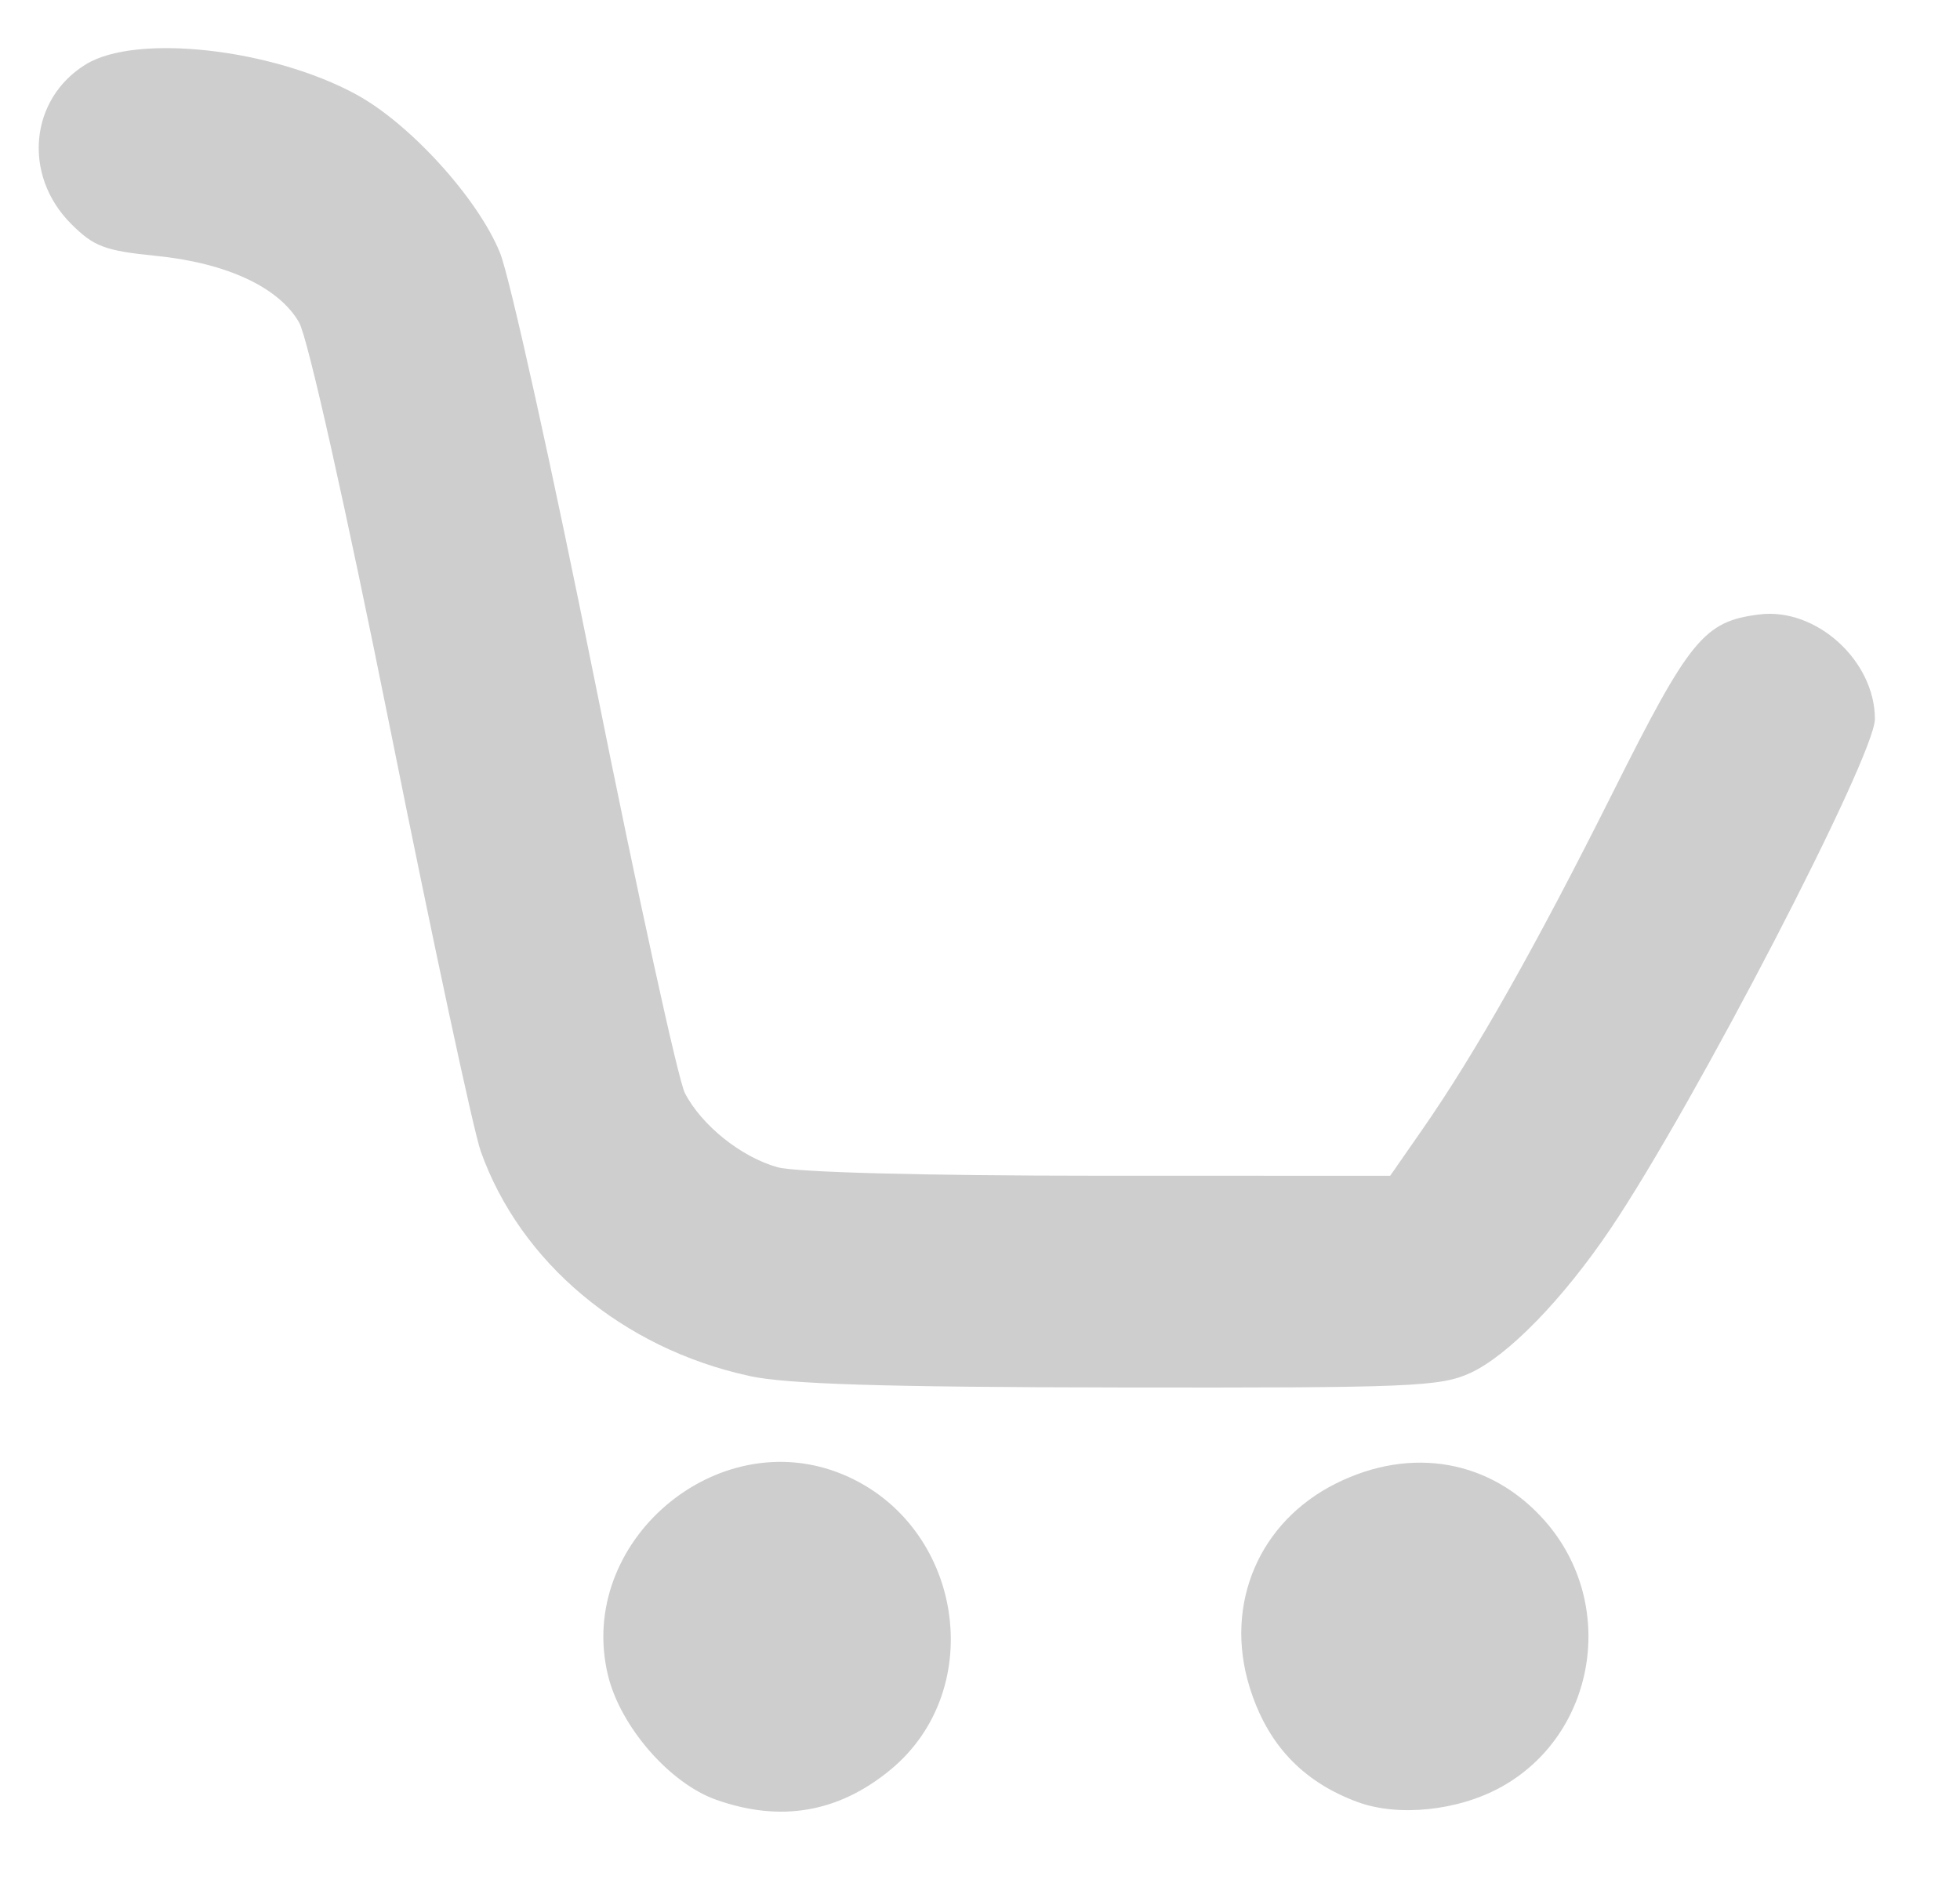 <?xml version="1.0" encoding="UTF-8"?>
<svg width="51" height="49" version="1.1" viewBox="0 0 51 49" xmlns="http://www.w3.org/2000/svg">
 <path d="m18.636 46.835c-1.214-0.43-2.497-1.907-2.818-3.246-0.83-3.458 2.84-6.587 6.118-5.218 3.111 1.3 3.796 5.571 1.232 7.685-1.351 1.113-2.857 1.372-4.532 0.779zm16.681 0.056c-1.435-0.533-2.348-1.51-2.806-3.001-0.66-2.15 0.251-4.29 2.253-5.287 1.971-0.982 4.044-0.609 5.44 0.981 1.893 2.156 1.331 5.551-1.145 6.92-1.121 0.62-2.68 0.781-3.741 0.387zm-15.826-11.087c-3.285-0.714-5.954-2.949-6.983-5.848-0.187-0.526-1.241-5.444-2.342-10.928-1.173-5.842-2.16-10.247-2.383-10.636-0.525-0.916-1.883-1.549-3.718-1.733-1.34-0.135-1.622-0.241-2.215-0.834-1.267-1.267-1.08-3.258 0.39-4.154 1.314-0.801 4.838-0.406 7.031 0.788 1.403 0.763 3.174 2.716 3.742 4.127 0.253 0.628 1.367 5.666 2.476 11.194 1.109 5.528 2.158 10.327 2.332 10.664 0.436 0.843 1.467 1.668 2.413 1.931 0.476 0.132 3.811 0.22 8.365 0.221l7.574 0.001 0.85-1.223c1.377-1.983 2.945-4.759 4.953-8.77 1.996-3.987 2.368-4.438 3.808-4.615 1.474-0.182 3.001 1.203 3.002 2.722 8.13e-4 0.968-4.707 10.044-6.882 13.269-1.233 1.828-2.664 3.299-3.647 3.749-0.78 0.357-1.541 0.389-9.147 0.377-6.133-9e-3 -8.641-0.087-9.618-0.3z" fill="#cecece" stroke-width=".213"/>
</svg>
